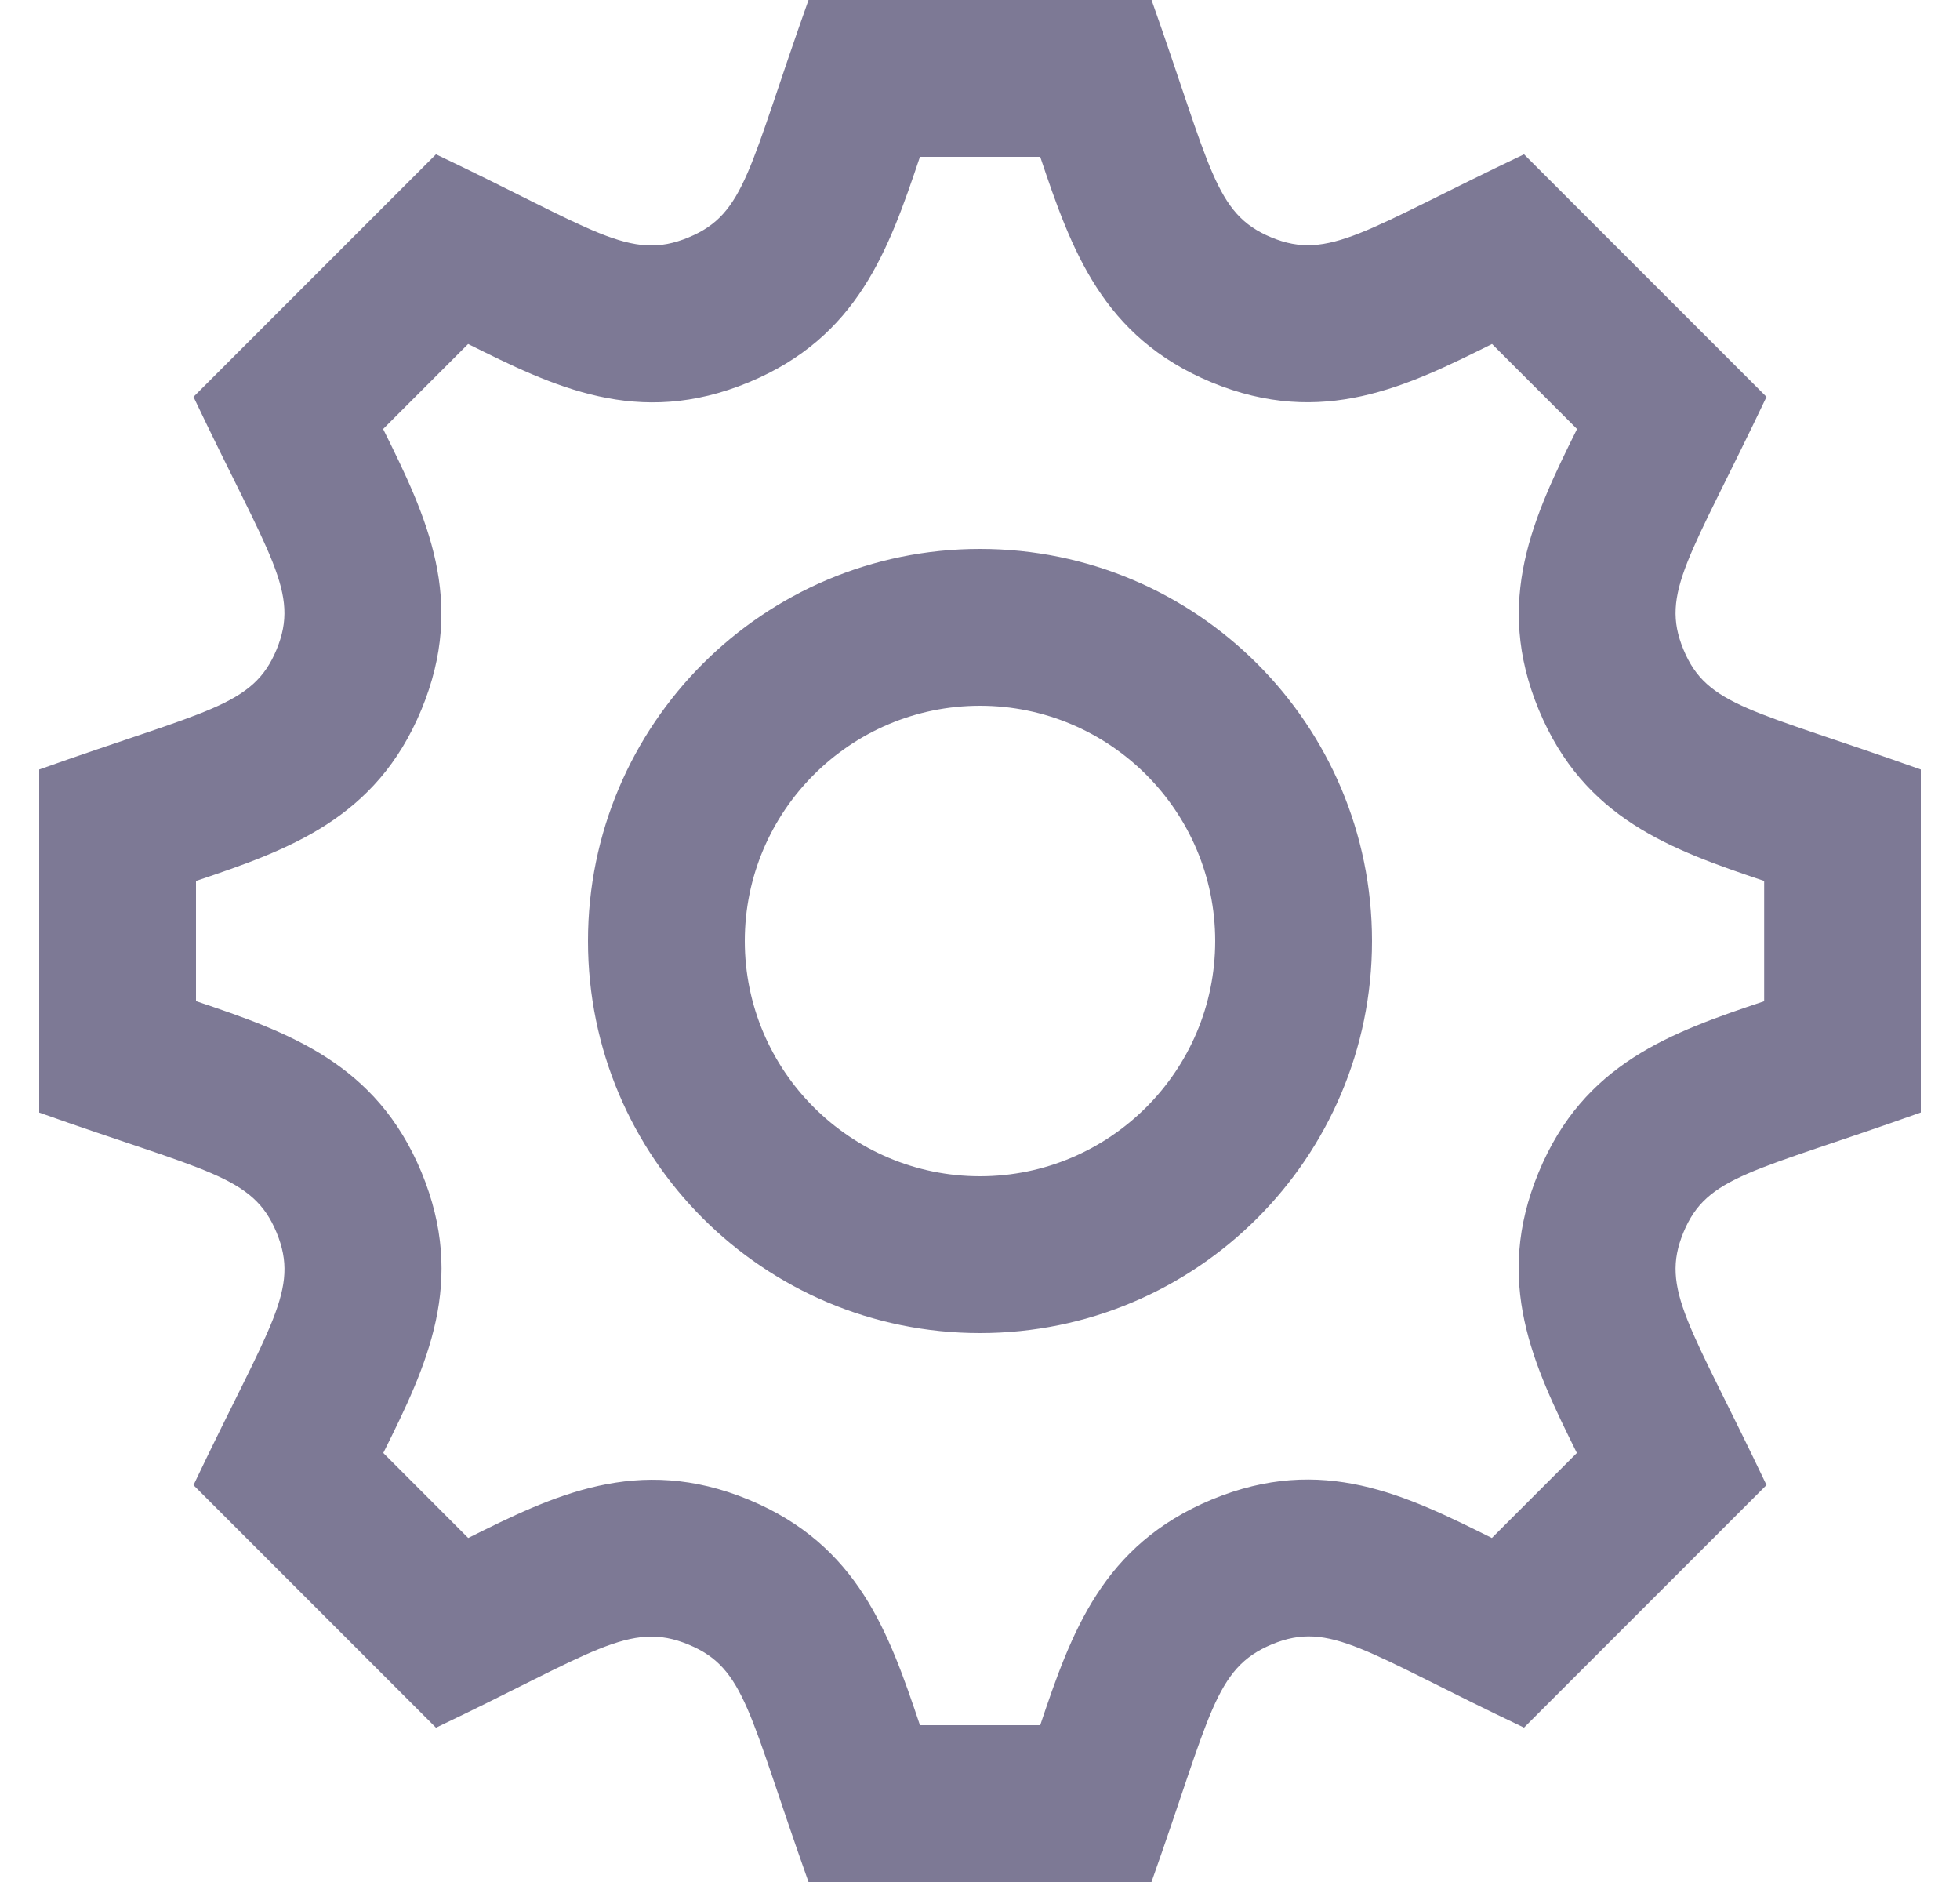 <svg width="25" height="24" viewBox="0 0 25 24" fill="none" xmlns="http://www.w3.org/2000/svg">
<path d="M24.5 14.187V9.813C22.352 9.047 21.774 9.011 21.473 8.284C21.17 7.555 21.556 7.115 22.532 5.061L19.439 1.968C17.413 2.931 16.951 3.332 16.215 3.027C15.488 2.725 15.447 2.138 14.688 0H10.313C9.549 2.144 9.513 2.725 8.784 3.027C8.032 3.34 7.581 2.927 5.561 1.968L2.468 5.061C3.445 7.116 3.83 7.554 3.527 8.285C3.225 9.012 2.646 9.049 0.5 9.813V14.188C2.639 14.948 3.225 14.988 3.527 15.716C3.831 16.45 3.446 16.883 2.468 18.939L5.561 22.032C7.56 21.082 8.031 20.659 8.784 20.973C9.512 21.275 9.548 21.853 10.313 24H14.687C15.445 21.869 15.486 21.277 16.224 20.969C16.969 20.661 17.41 21.068 19.439 22.031L22.532 18.938C21.557 16.888 21.17 16.446 21.473 15.715C21.773 14.989 22.353 14.952 24.5 14.187ZM19.625 14.951C19.048 16.345 19.557 17.409 20.113 18.529L19.029 19.613C17.936 19.07 16.868 18.537 15.456 19.123C14.06 19.704 13.666 20.816 13.268 22H11.734C11.336 20.815 10.943 19.703 9.551 19.125C8.132 18.537 7.044 19.08 5.972 19.613L4.889 18.529C5.446 17.411 5.955 16.349 5.376 14.949C4.797 13.558 3.685 13.165 2.5 12.767V11.234C3.685 10.836 4.797 10.443 5.375 9.05C5.953 7.656 5.443 6.591 4.887 5.471L5.971 4.387C7.053 4.925 8.133 5.464 9.551 4.875C10.943 4.298 11.336 3.185 11.734 2H13.268C13.666 3.185 14.06 4.297 15.452 4.875C16.871 5.463 17.958 4.92 19.031 4.387L20.115 5.471C19.559 6.592 19.05 7.658 19.627 9.051C20.204 10.442 21.316 10.835 22.502 11.234V12.768C21.314 13.166 20.2 13.559 19.625 14.951ZM12.5 9C14.154 9 15.5 10.346 15.5 12C15.5 13.654 14.154 15 12.5 15C10.846 15 9.5 13.654 9.5 12C9.5 10.346 10.846 9 12.5 9ZM12.5 7C9.738 7 7.5 9.238 7.5 12C7.5 14.762 9.738 17 12.5 17C15.262 17 17.5 14.762 17.5 12C17.5 9.238 15.262 7 12.5 7Z" fill="#7D7995"/>
</svg>
